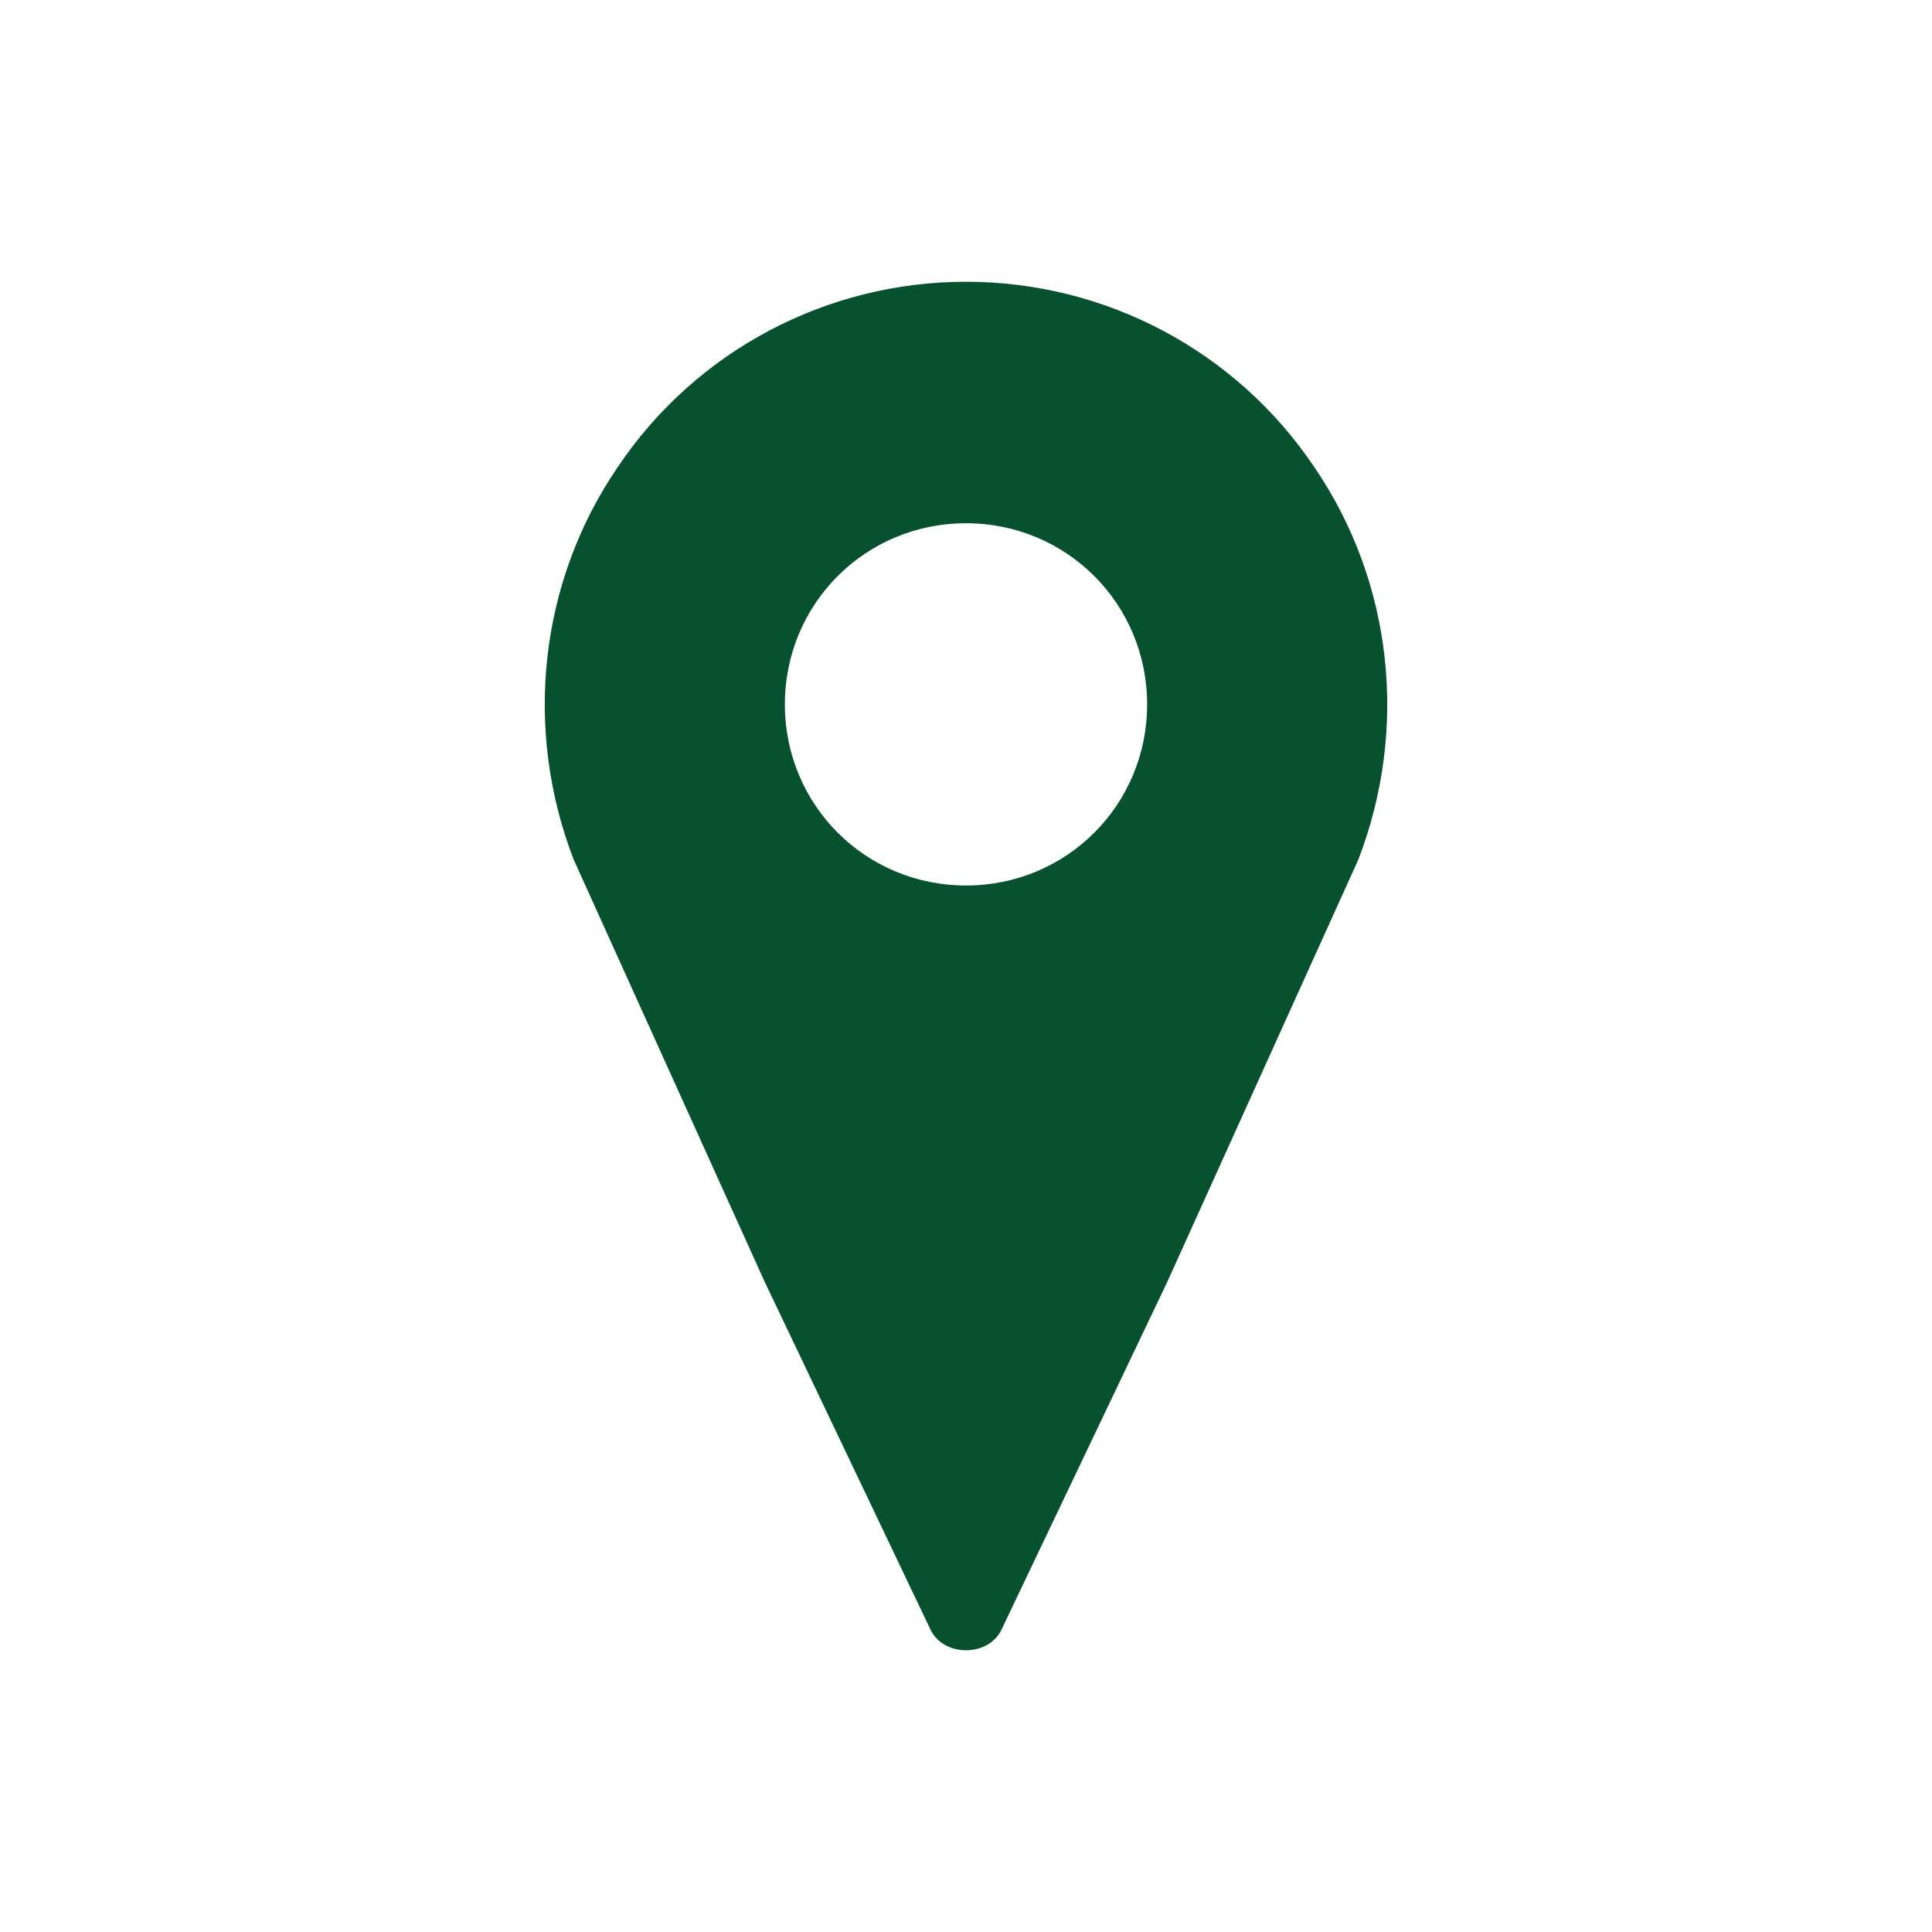 <svg viewBox="0 0 96 96" xmlns="http://www.w3.org/2000/svg" xmlns:xlink="http://www.w3.org/1999/xlink" id="Icons_Marker" overflow="hidden"><g><path d="M48 44C43 44 39 40 39 35 39 30 43 26 48 26 53 26 57 30 57 35 57 40 53 44 48 44ZM48 14C41.1 14 34.6 17.4 30.7 23.2 26.8 28.9 26 36.2 28.5 42.7L38 63.7 46.2 80.9C46.5 81.6 47.2 82 48 82 48.8 82 49.5 81.6 49.8 80.9L58 63.7 67.5 42.7C70 36.2 69.2 28.9 65.3 23.2 61.4 17.4 54.9 14 48 14Z" fill="#07512E"/></g></svg>